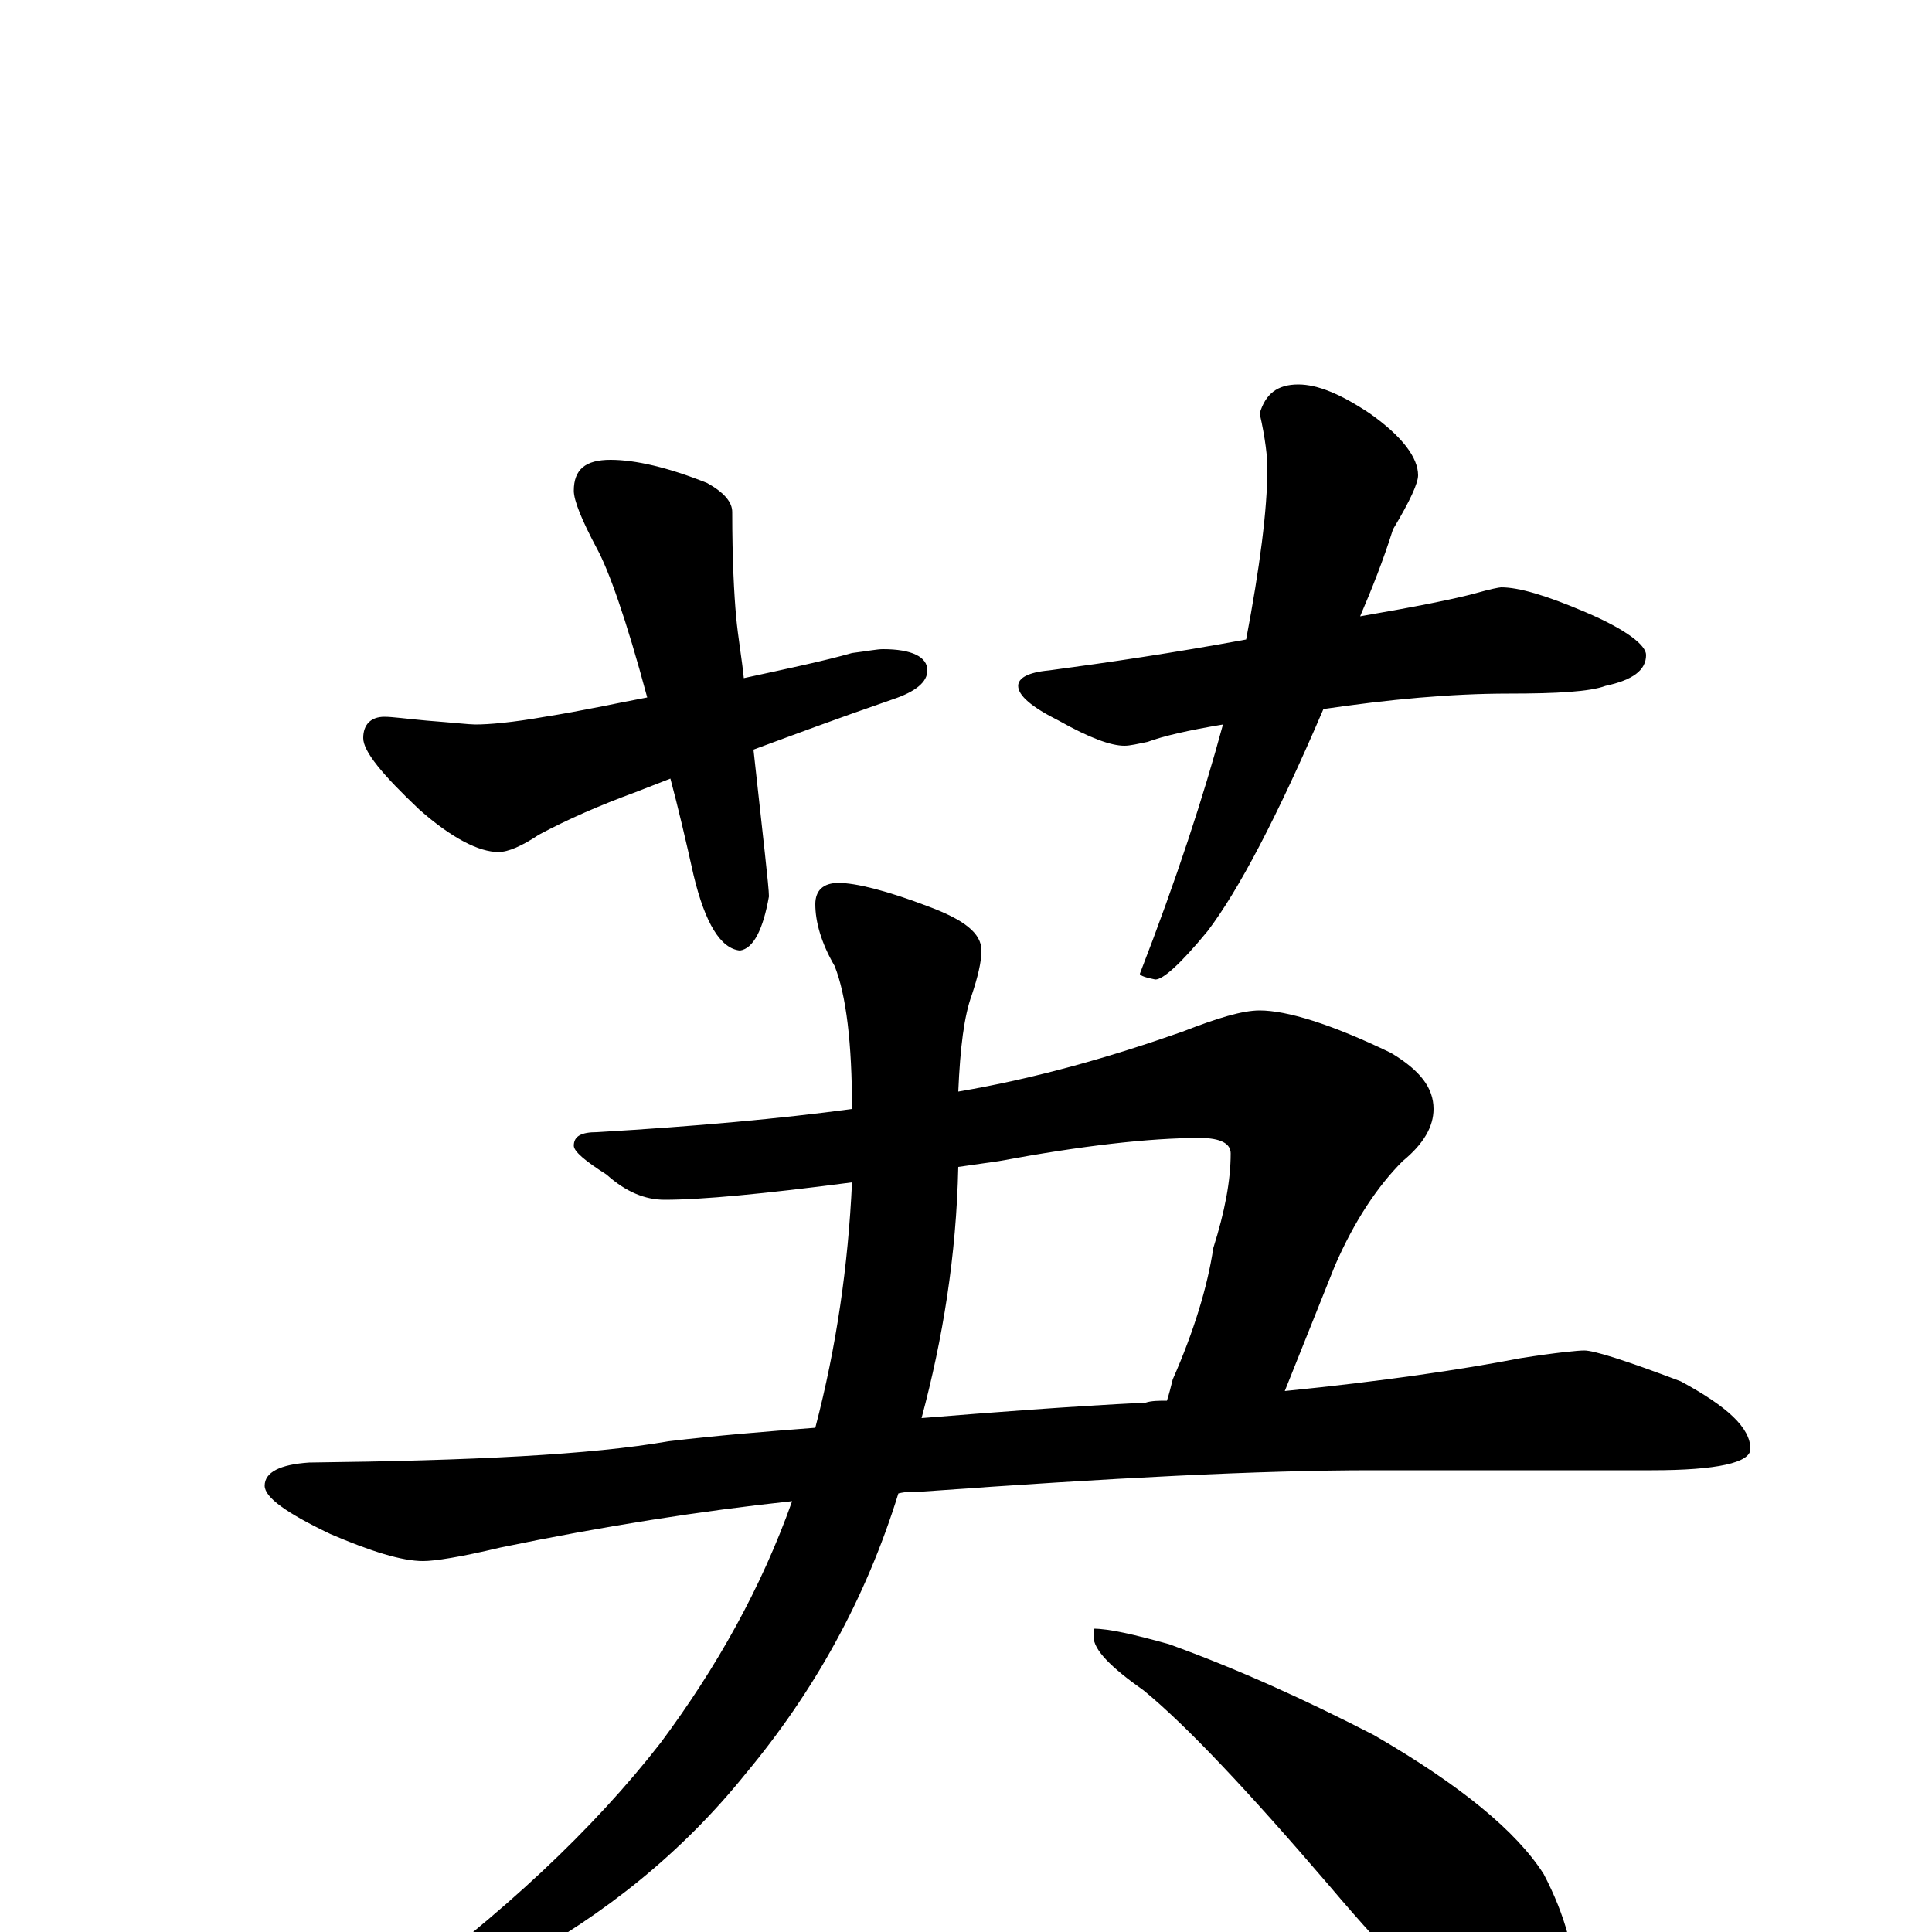 <?xml version="1.0" encoding="utf-8" ?>
<!DOCTYPE svg PUBLIC "-//W3C//DTD SVG 1.1//EN" "http://www.w3.org/Graphics/SVG/1.1/DTD/svg11.dtd">
<svg version="1.1" id="Layer_1" xmlns="http://www.w3.org/2000/svg" xmlns:xlink="http://www.w3.org/1999/xlink" x="0px" y="145px" width="1000px" height="1000px" viewBox="0 0 1000 1000" enable-background="new 0 0 1000 1000" xml:space="preserve">
<g id="Layer_1">
<path id="glyph" transform="matrix(1 0 0 -1 0 1000)" d="M316,762C329,762 346,758 366,750C375,745 379,740 379,735C379,710 380,692 381,681C382,670 384,659 385,649C408,654 427,658 441,662C449,663 454,664 457,664C472,664 480,660 480,653C480,647 474,642 462,638C433,628 409,619 390,612C395,566 398,541 398,536C395,519 390,509 383,508C373,509 365,522 359,547C355,565 351,582 347,597l-18,-7C310,583 294,576 279,568C270,562 263,559 258,559C248,559 234,566 217,581C198,599 188,611 188,618C188,625 192,629 199,629C203,629 210,628 221,627C234,626 243,625 246,625C253,625 265,626 282,629C301,632 319,636 335,639C324,680 315,705 309,716C301,731 297,741 297,746C297,757 303,762 316,762M672,801C682,801 694,796 709,786C726,774 734,763 734,754C734,750 730,741 721,726C716,710 710,695 704,681C733,686 753,690 764,693C771,695 776,696 777,696C786,696 800,692 821,683C842,674 852,666 852,661C852,653 845,648 831,645C823,642 806,641 781,641C751,641 719,638 685,633C661,577 641,539 625,518C611,501 602,493 598,493C593,494 590,495 590,496C609,545 623,588 633,625C615,622 602,619 594,616C589,615 585,614 582,614C575,614 564,618 548,627C534,634 527,640 527,645C527,649 532,652 543,653C573,657 607,662 645,669C652,706 656,736 656,758C656,763 655,773 652,786C655,796 661,801 672,801M652,477C666,477 689,470 720,455C735,446 742,437 742,426C742,417 737,408 726,399C713,386 701,368 691,345l-26,-65C715,285 756,291 787,297C806,300 817,301 820,301C825,301 841,296 870,285C894,272 906,261 906,250C906,243 889,239 855,239l-145,0C652,239 575,235 478,228C473,228 469,228 465,227C448,172 421,124 386,82C353,41 313,9 267,-16C225,-36 199,-46 188,-46C185,-46 184,-45 184,-43C184,-42 190,-39 201,-34C260,9 307,53 342,98C371,137 394,178 410,223C363,218 312,210 259,199C238,194 225,192 219,192C208,192 192,197 171,206C148,217 137,225 137,231C137,238 145,242 160,243C244,244 306,247 346,254C371,257 396,259 422,261C433,303 439,345 441,388C395,382 363,379 344,379C334,379 324,383 314,392C303,399 297,404 297,407C297,412 301,414 309,414C360,417 404,421 441,426C441,460 438,485 432,500C425,512 422,523 422,532C422,539 426,543 434,543C443,543 459,539 480,531C499,524 508,517 508,508C508,502 506,494 503,485C499,474 497,458 496,435C537,442 575,453 612,466C630,473 643,477 652,477M496,396C495,350 488,307 477,266C514,269 553,272 593,274C596,275 600,275 604,275C605,278 606,282 607,286C618,311 625,334 628,354C634,373 637,389 637,403C637,408 632,411 621,411C595,411 560,407 517,399C510,398 503,397 496,396M566,157C574,157 587,154 605,149C641,136 676,120 711,102C756,76 785,52 799,30C810,9 816,-12 816,-35C816,-42 814,-49 811,-57C808,-63 803,-66 797,-66C792,-66 782,-62 768,-54C747,-41 721,-15 688,24C646,73 614,107 592,125C575,137 566,146 566,153z"/>
</g>
</svg>
